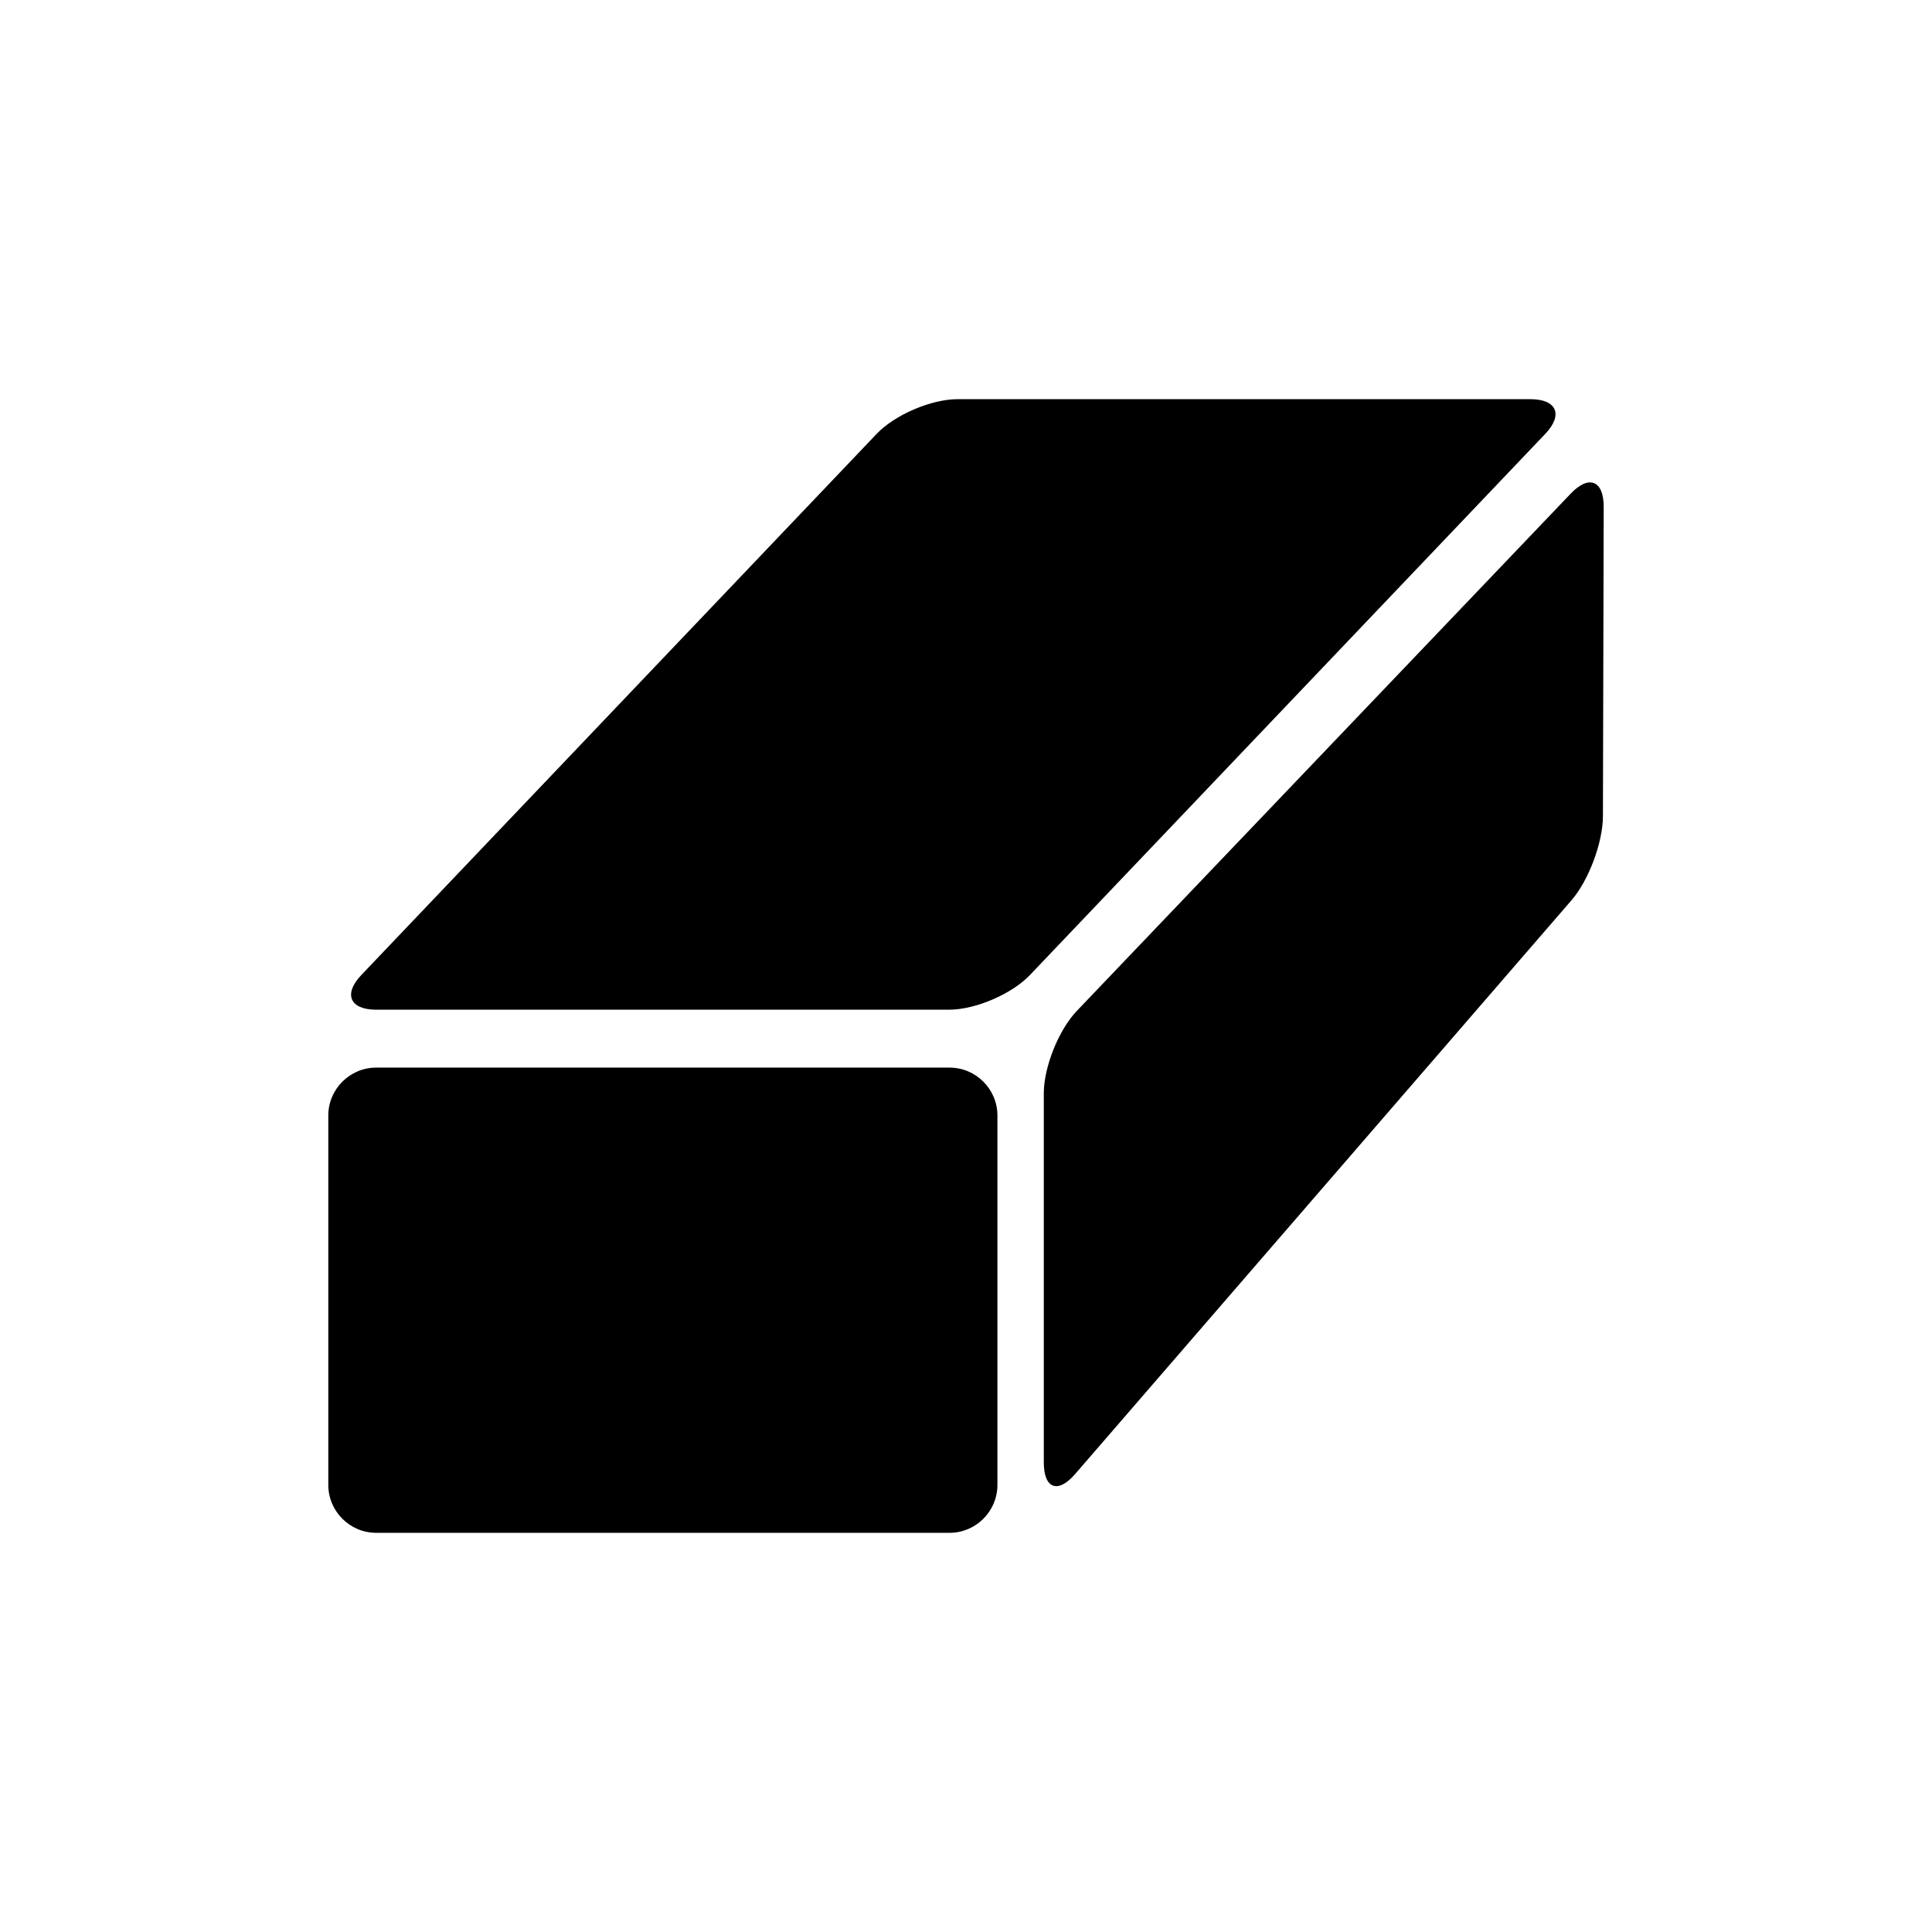 <?xml version="1.0" encoding="utf-8"?>
<!-- Generator: Adobe Illustrator 16.0.0, SVG Export Plug-In . SVG Version: 6.00 Build 0)  -->
<!DOCTYPE svg PUBLIC "-//W3C//DTD SVG 1.1//EN" "http://www.w3.org/Graphics/SVG/1.1/DTD/svg11.dtd">
<svg version="1.1" xmlns="http://www.w3.org/2000/svg" xmlns:xlink="http://www.w3.org/1999/xlink" x="0px" y="0px" width="512px"
	 height="512px" viewBox="0 0 512 512" enable-background="new 0 0 512 512" xml:space="preserve">
<g id="Capa_2">
</g>
<g id="Artwork">
</g>
<g id="Layer_3">
</g>
<g id="Layer_4">
</g>
<g id="Layer_5">
	<g>
		<path d="M272.939,258.394c-4.812,5.053-14.456,9.187-21.434,9.187H99.689c-6.978,0-8.749-4.134-3.938-9.187l136.578-143.42
			c4.812-5.053,14.456-9.187,21.434-9.187H405.58c6.978,0,8.749,4.134,3.938,9.187L272.939,258.394z"/>
		<path d="M264.328,393.527c0,6.978-5.707,12.686-12.685,12.686H99.689c-6.978,0-12.686-5.708-12.686-12.686v-97.913
			c0-6.978,5.708-12.686,12.686-12.686h151.954c6.978,0,12.685,5.708,12.685,12.686V393.527z"/>
		<path d="M424.793,216.299c-0.017,6.978-3.766,17.003-8.33,22.279L284.916,390.643c-4.564,5.275-8.299,3.885-8.299-3.092V289.75
			c0-6.977,3.941-16.814,8.76-21.86l130.891-137.089c4.817-5.047,8.745-3.467,8.729,3.51L424.793,216.299z"/>
	</g>
</g>
</svg>
